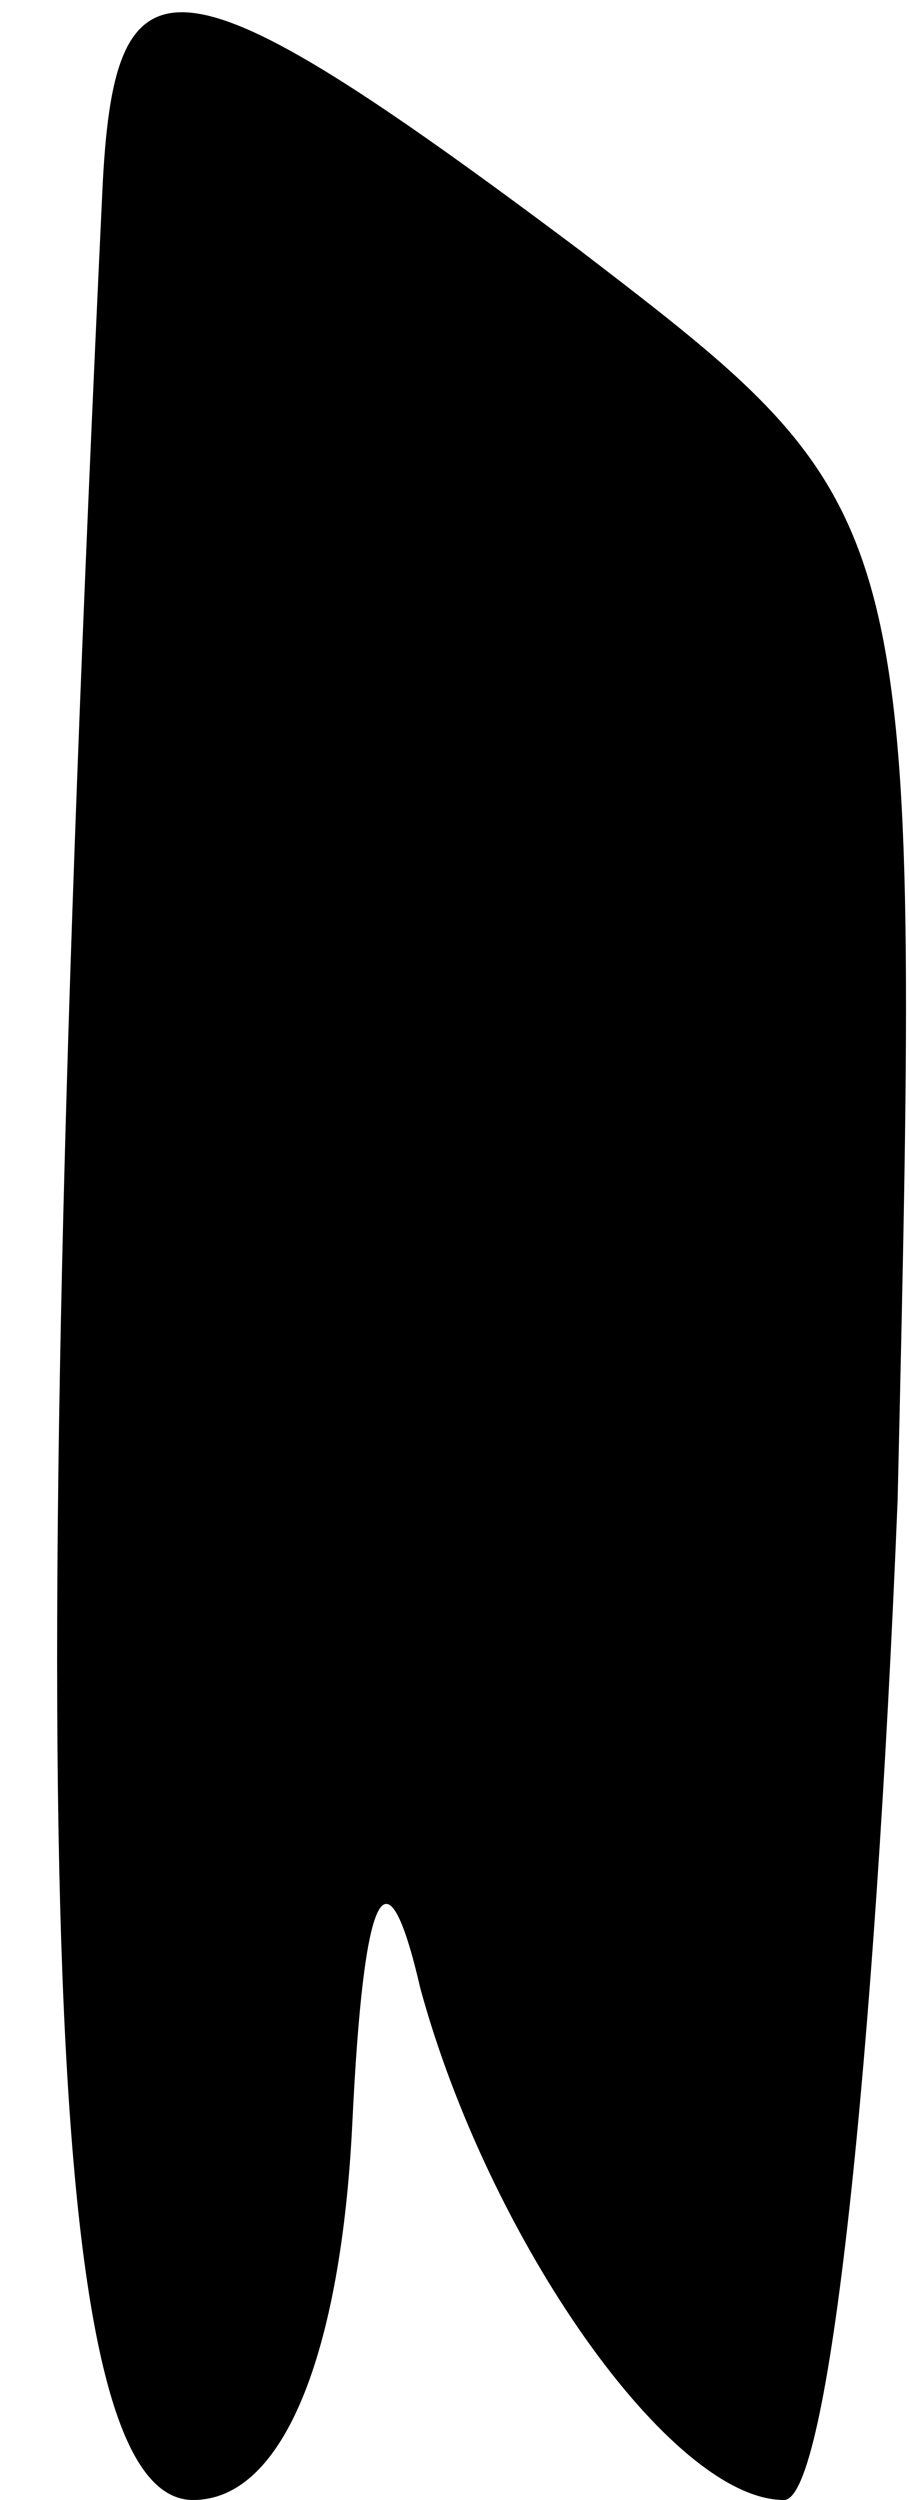 <?xml version="1.0" standalone="no"?>
<!DOCTYPE svg PUBLIC "-//W3C//DTD SVG 20010904//EN"
 "http://www.w3.org/TR/2001/REC-SVG-20010904/DTD/svg10.dtd">
<svg version="1.0" xmlns="http://www.w3.org/2000/svg"
 width="8pt" height="22pt" viewBox="0 0 8 22"
 preserveAspectRatio="xMidYMid meet">
<g transform="translate(0,22) scale(0.1,-0.1)"
fill="#000000" stroke="none">
<path fill="#000000" stroke="none" d="M9 203 c-7 -148 -5 -203 8 -203 8 0 13
13 14 33 1 21 3 25 6 12 6 -22 22 -45 32 -45 4 0 8 39 10 88 2 87 2 87 -28
110 -36 27 -41 27 -42 5z"/>
</g>
</svg>

